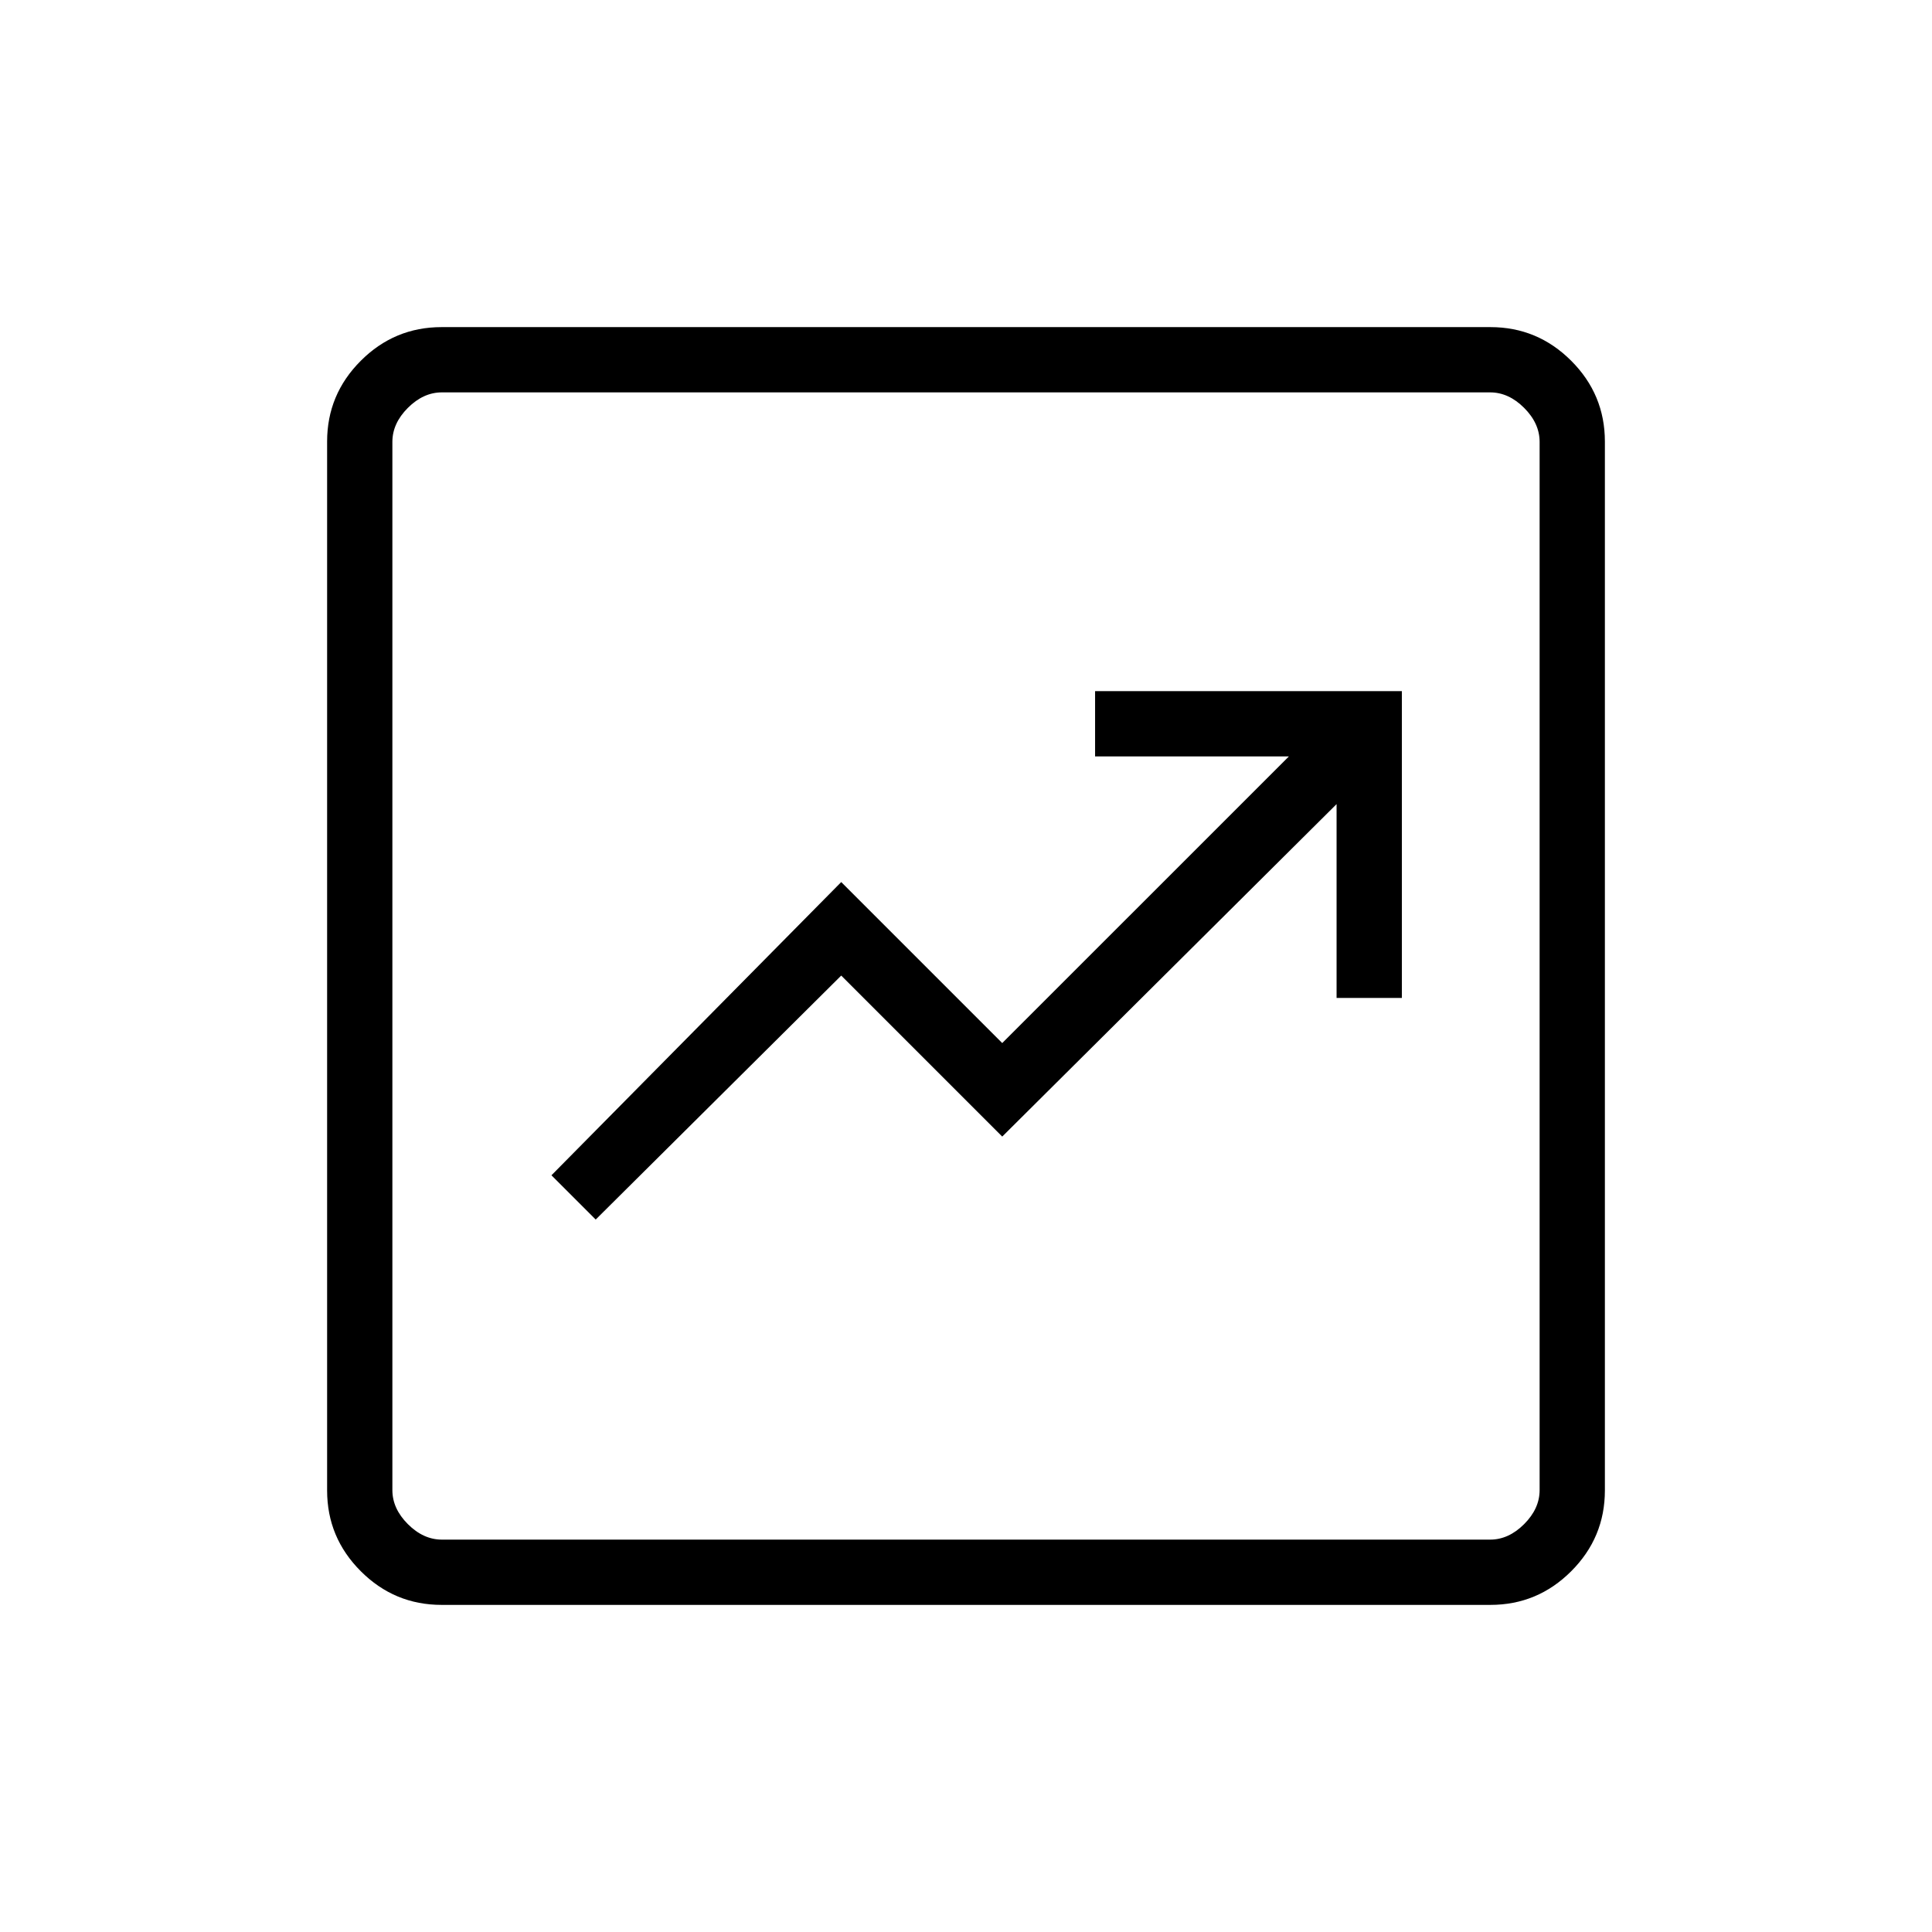 <svg xmlns="http://www.w3.org/2000/svg" height="40" viewBox="0 -960 960 960" width="40"><path d="m296-354.01 122-121.23 80 80 166.14-165.2v96.3h32.44v-152.44H544.14v32.44h96.3L498-441.71l-80-80L274.01-376 296-354.01Zm-76.59 191.47q-23.41 0-40.14-16.73t-16.73-40.14v-521.18q0-23.41 16.73-40.14t40.14-16.73h521.18q23.41 0 40.14 16.73t16.73 40.14v521.18q0 23.41-16.73 40.14t-40.14 16.73H219.41Zm.18-32.43h520.82q9.23 0 16.92-7.7 7.7-7.69 7.7-16.92v-520.82q0-9.23-7.7-16.92-7.69-7.7-16.92-7.7H219.59q-9.23 0-16.92 7.7-7.7 7.69-7.7 16.92v520.82q0 9.23 7.7 16.92 7.69 7.7 16.92 7.7Zm-24.62-570.06V-194.97-765.03Z"/></svg>